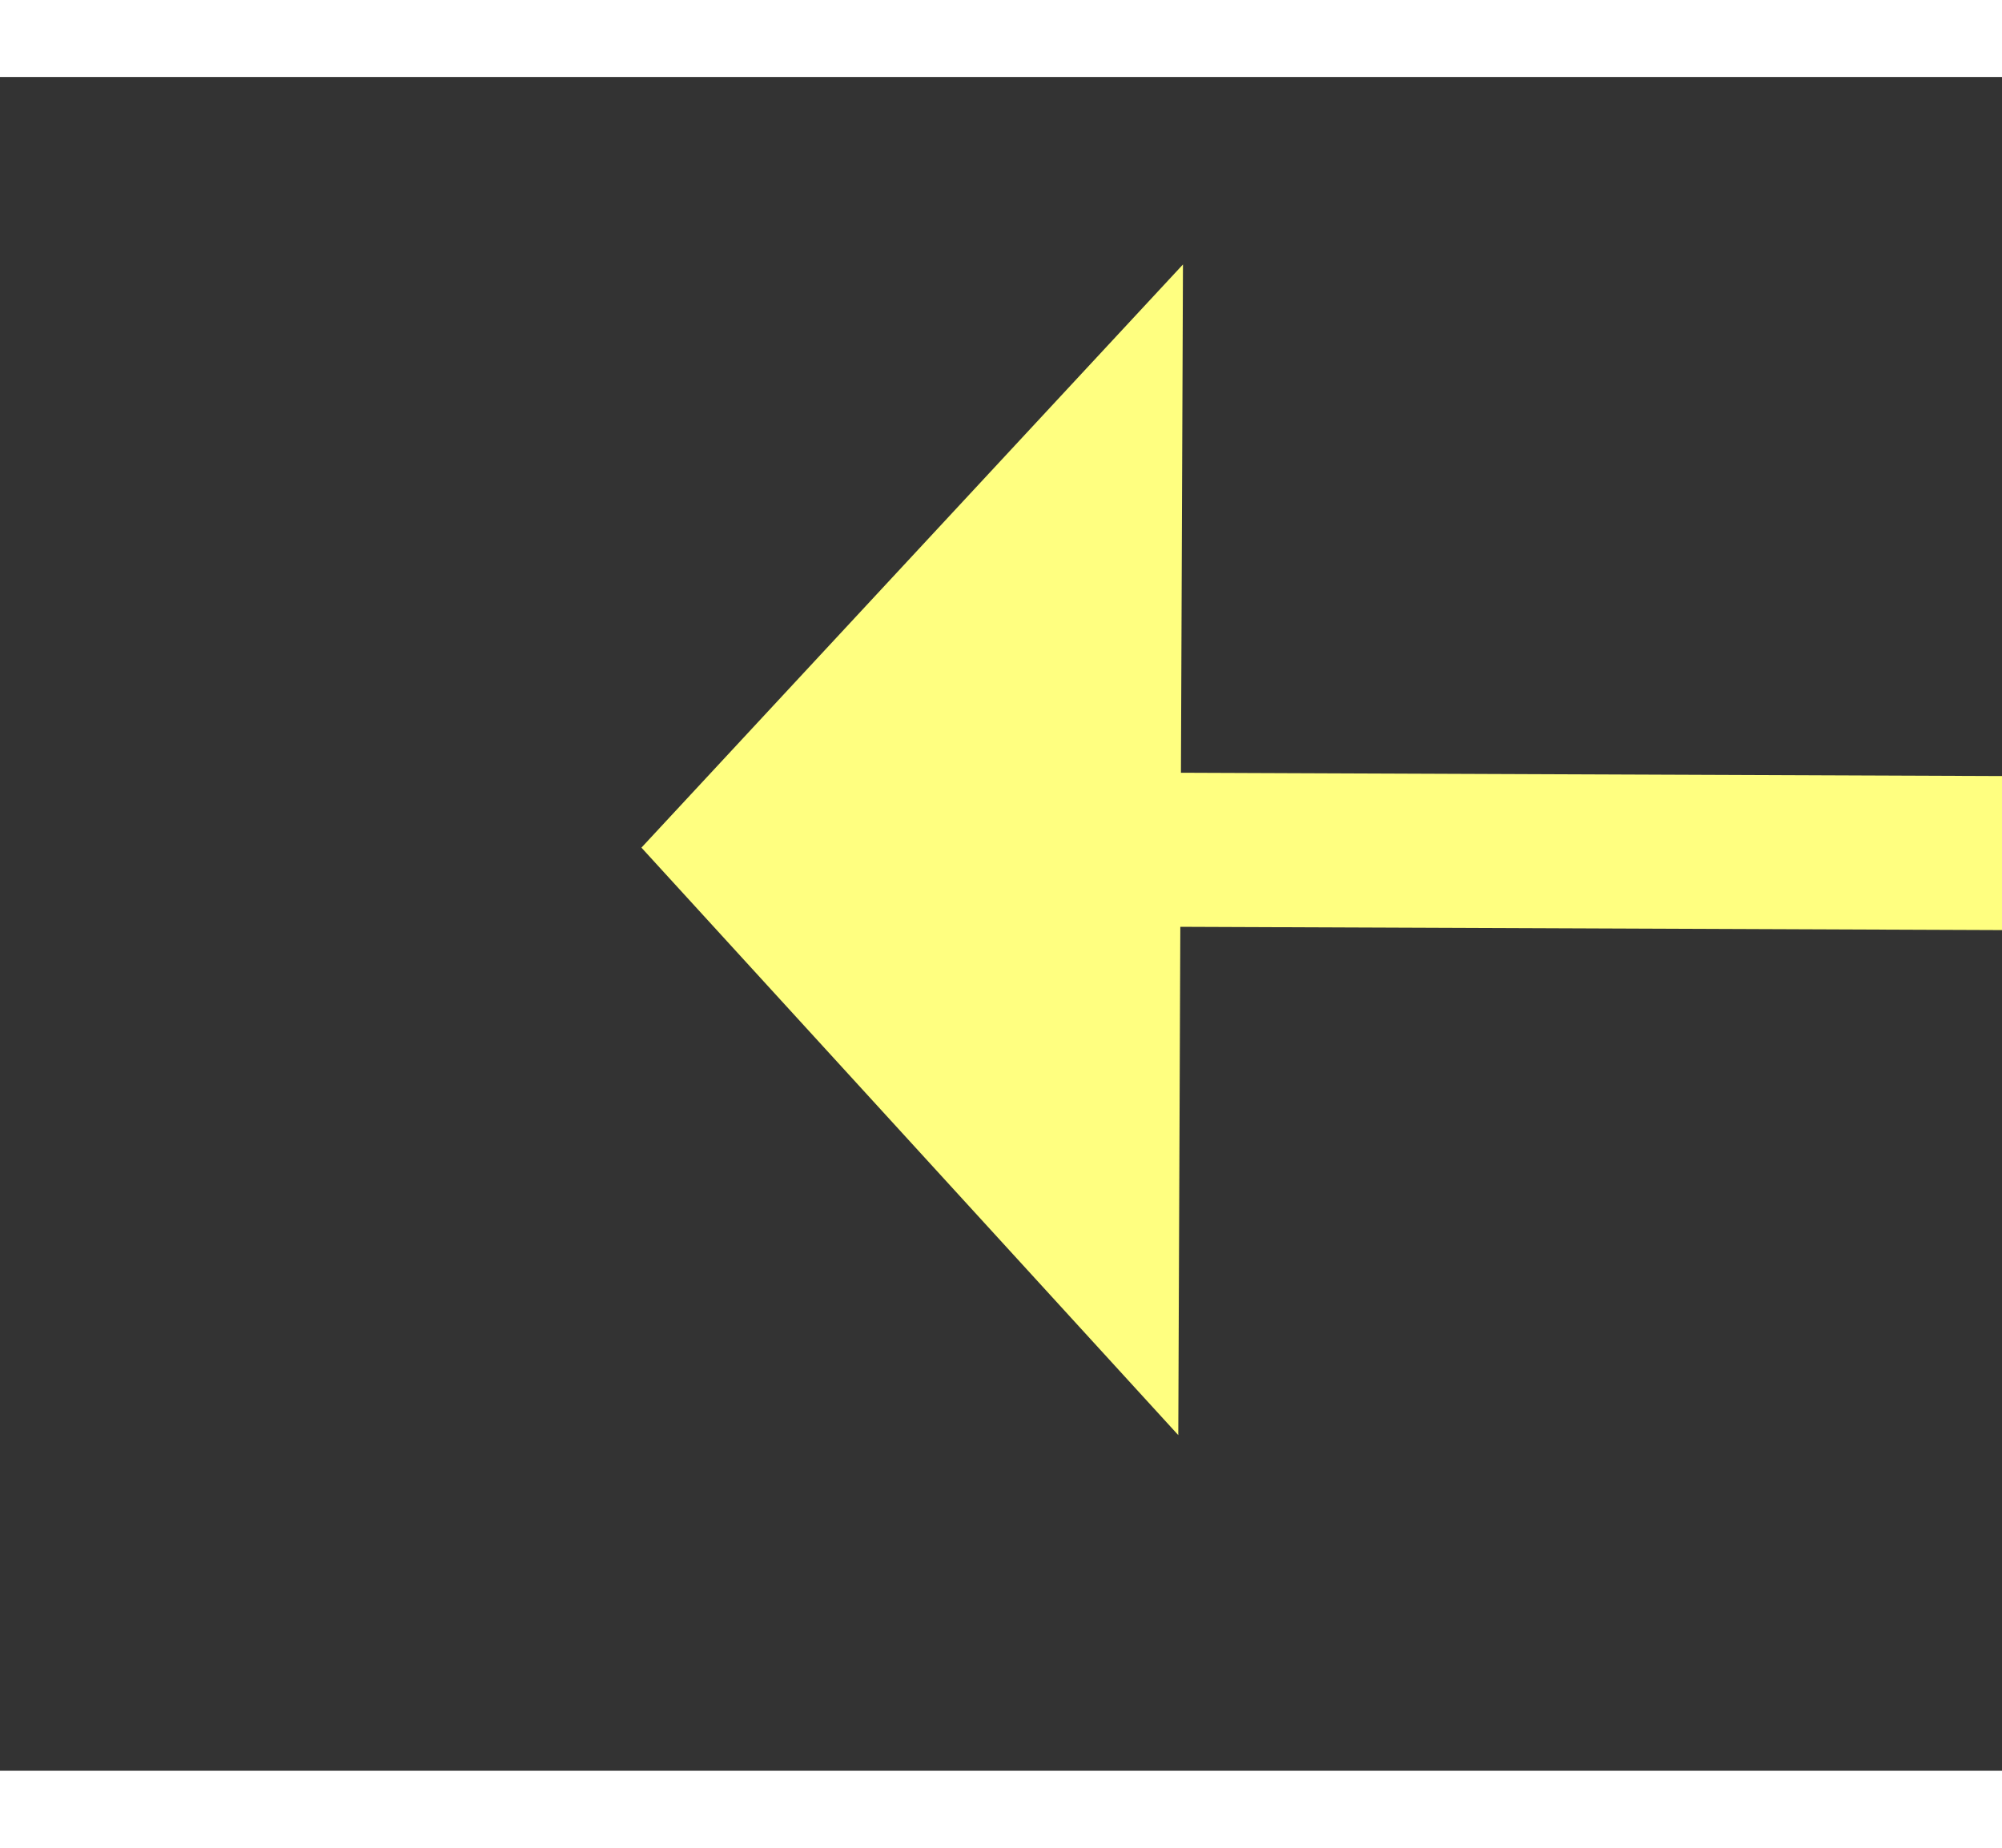 ﻿<?xml version="1.0" encoding="utf-8"?>
<svg version="1.1" xmlns:xlink="http://www.w3.org/1999/xlink" width="26px" height="24px" preserveAspectRatio="xMinYMid meet" viewBox="390 2511  26 22" xmlns="http://www.w3.org/2000/svg">
  <rect x="390" y="2511" width="26" height="22" fill="#333333" stroke="none"/>
  <g transform="matrix(0.017 1 -1 0.017 2917.583 2075.046 )">
    <path d="M 344 2452.4  L 337 2460  L 344 2467.6  L 344 2452.4  Z " fill-rule="nonzero" fill="#ffff80" stroke="none" transform="matrix(0.021 -1 1 0.021 -2064.057 2811.444 )" />
    <path d="M 343 2460  L 471 2460  " stroke-width="2" stroke-dasharray="18,8" stroke="#ffff80" fill="none" transform="matrix(0.021 -1 1 0.021 -2064.057 2811.444 )" />
  </g>
</svg>